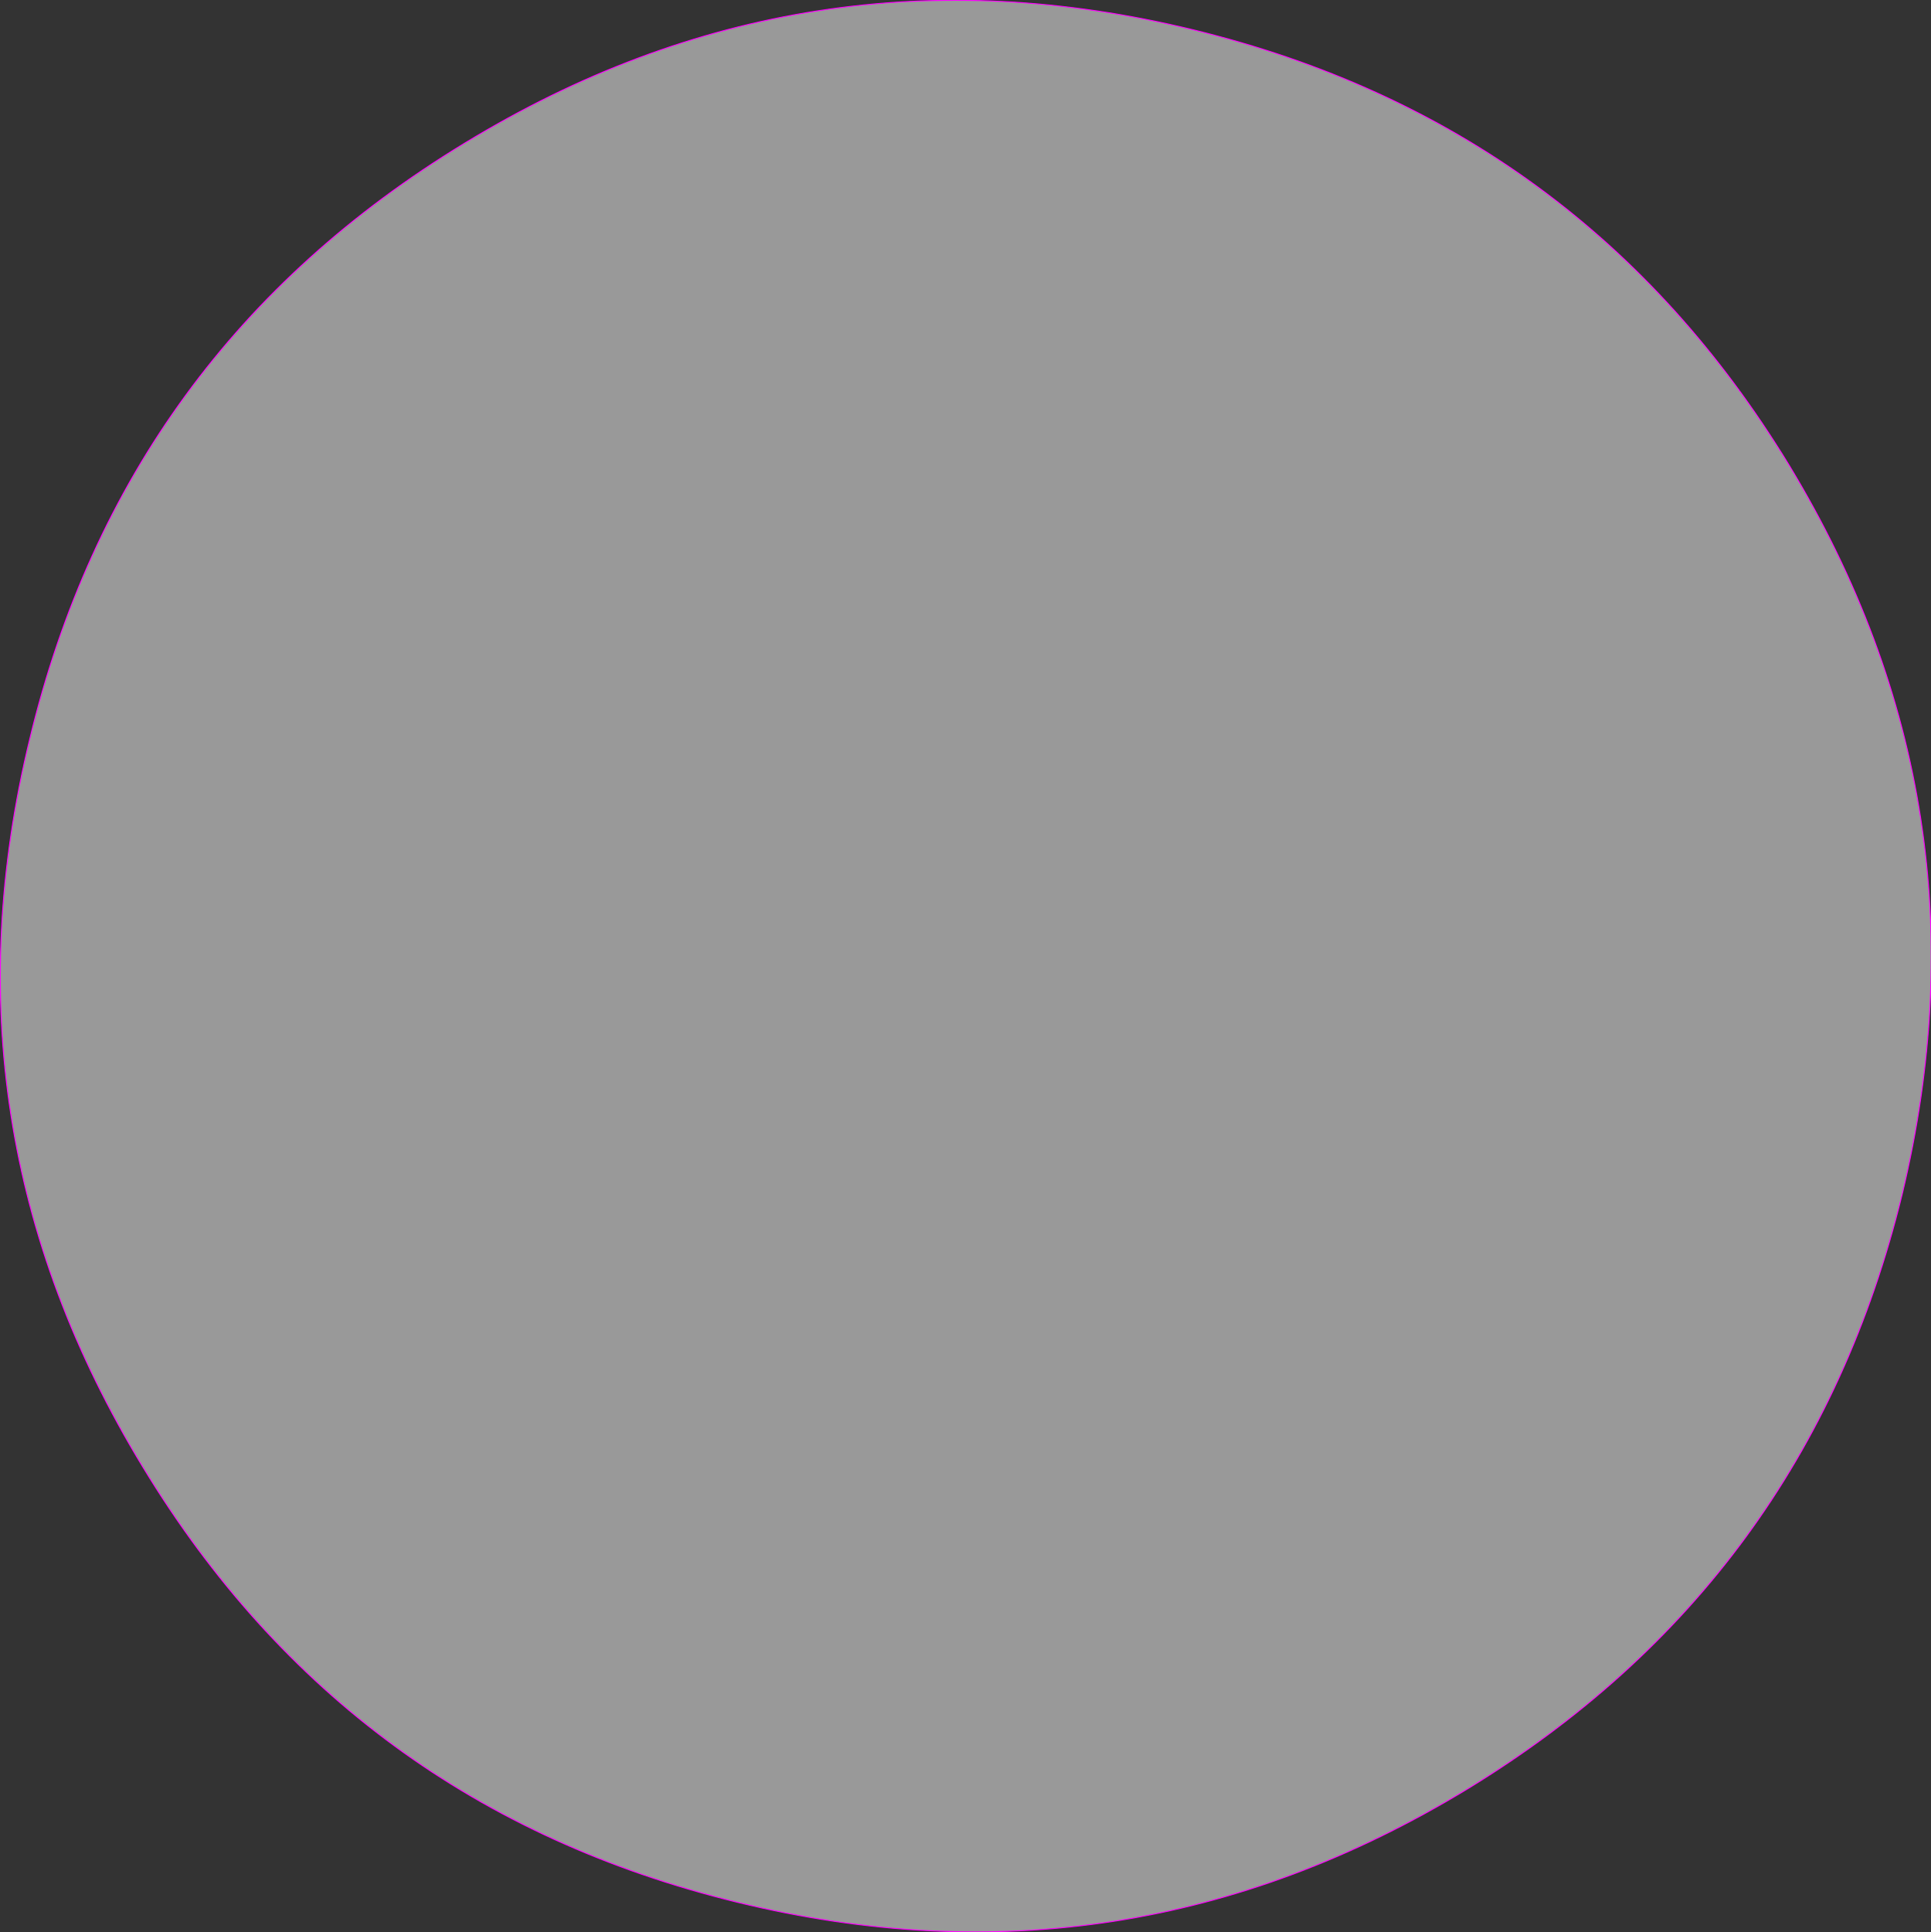 <?xml version="1.0" encoding="UTF-8" standalone="no"?>
<svg xmlns:xlink="http://www.w3.org/1999/xlink" height="100.1px" width="100.05px" xmlns="http://www.w3.org/2000/svg">
  <rect width="100%" height="100%" fill="#333333" stroke="none"/>
  <g transform="matrix(1.0, 0.0, 0.0, 1.0, 50.0, 50.05)">
    <path d="M42.7 -25.95 Q53.4 -8.3 48.55 11.85 43.65 31.9 26.0 42.65 8.3 53.4 -11.8 48.5 -31.9 43.6 -42.6 25.95 -53.35 8.3 -48.45 -11.8 -43.6 -31.9 -25.9 -42.65 -8.25 -53.4 11.85 -48.5 31.95 -43.6 42.7 -25.95" fill="#ffffff" fill-opacity="0.502" fill-rule="evenodd" stroke="none"/>
    <path d="M42.7 -25.95 Q53.4 -8.3 48.55 11.85 43.65 31.9 26.0 42.65 8.3 53.4 -11.8 48.5 -31.9 43.6 -42.6 25.95 -53.35 8.3 -48.45 -11.8 -43.6 -31.9 -25.9 -42.65 -8.25 -53.4 11.85 -48.5 31.95 -43.6 42.7 -25.95 Z" fill="none" stroke="#ff00ff" stroke-linecap="round" stroke-linejoin="round" stroke-width="0.05"/>
  </g>
</svg>
